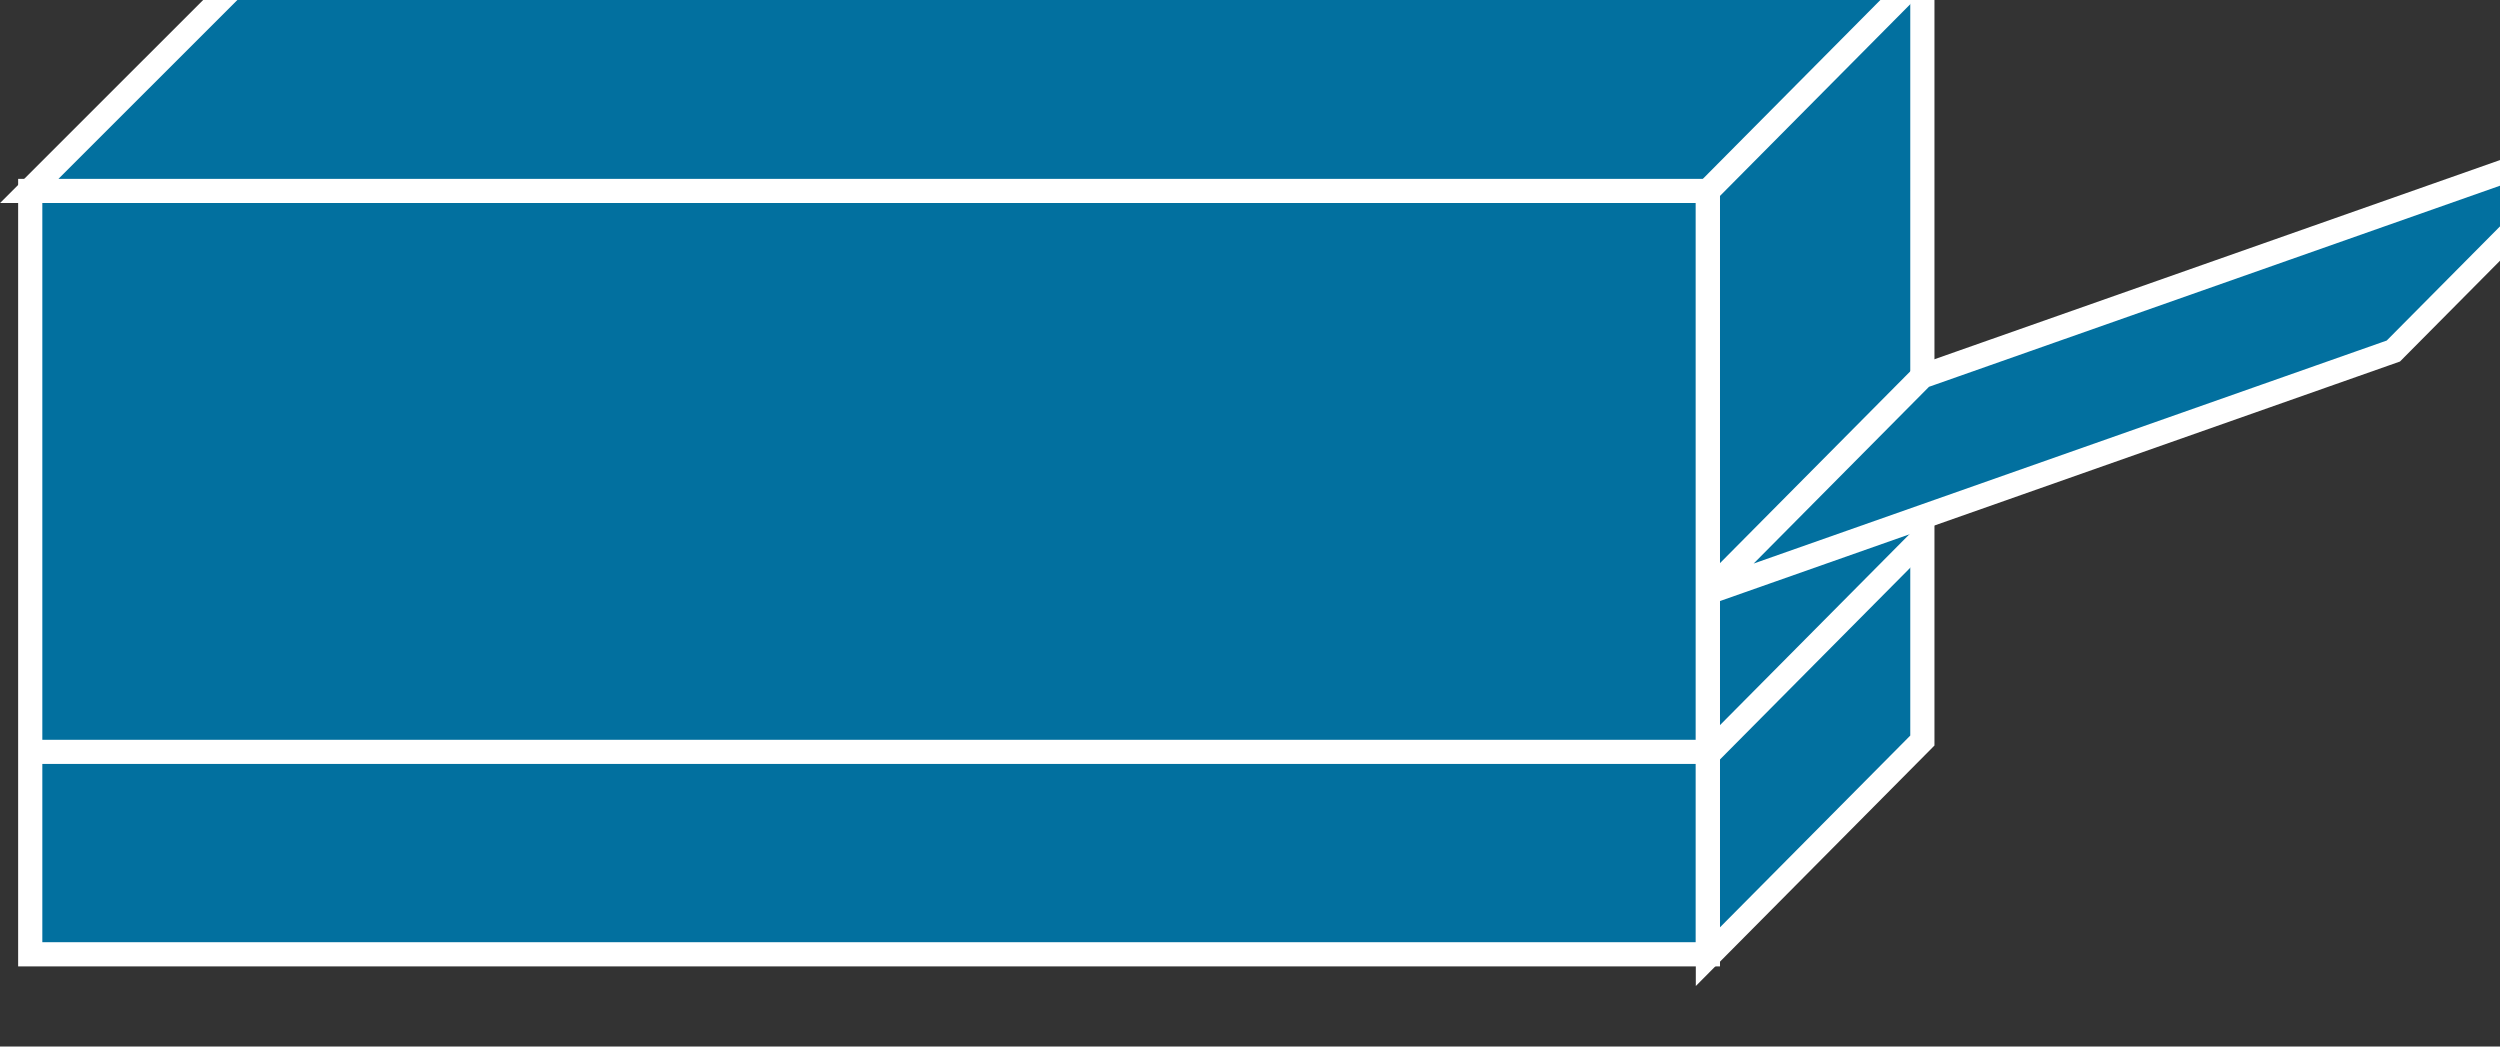 <svg xmlns="http://www.w3.org/2000/svg" viewBox="0 0 53.75 22.5" height="22.5" width="53.75"><rect x="0" y="0" width="53.75" height="22.5" fill="#333333" stroke="none"/><defs><clipPath id="a"><path d="M0 10v169h430V10H0z"/></clipPath></defs><g clip-path="url(#a)" transform="matrix(.13 0 0 -.13 0 22.5)"><path d="M5 15.25h277.461V141.5H5V15.25z" fill="#02709f"/><path d="M5 15.25h277.461V141.5H5V15.25z" fill="none" stroke="#fff" stroke-width="4"/><path d="M282.461 14.86V141.5H4.84l35.75 35.738h277.34V50.602l-35.469-35.743" fill="#02709f"/><path d="M282.461 14.86V141.5H4.84l35.75 35.738h277.34V50.602l-35.469-35.743z" fill="none" stroke="#fff" stroke-width="4"/><path d="M282.461 141.5l35.469 35.738" fill="#02709f"/><path d="M282.461 141.5l35.469 35.738M282.461 48.73H5" fill="none" stroke="#fff" stroke-width="4"/><path d="M317.93 84.04L282.461 48.3" fill="#02709f"/><path d="M317.93 84.04L282.461 48.3" fill="none" stroke="#fff" stroke-width="4"/><path d="M431.289 150.762L395.82 115.02 282.461 75.09l35.469 35.75 113.359 39.922" fill="#02709f"/><path d="M431.289 150.762L395.82 115.02 282.461 75.09l35.469 35.75 113.359 39.922z" fill="none" stroke="#fff" stroke-width="4"/></g></svg>